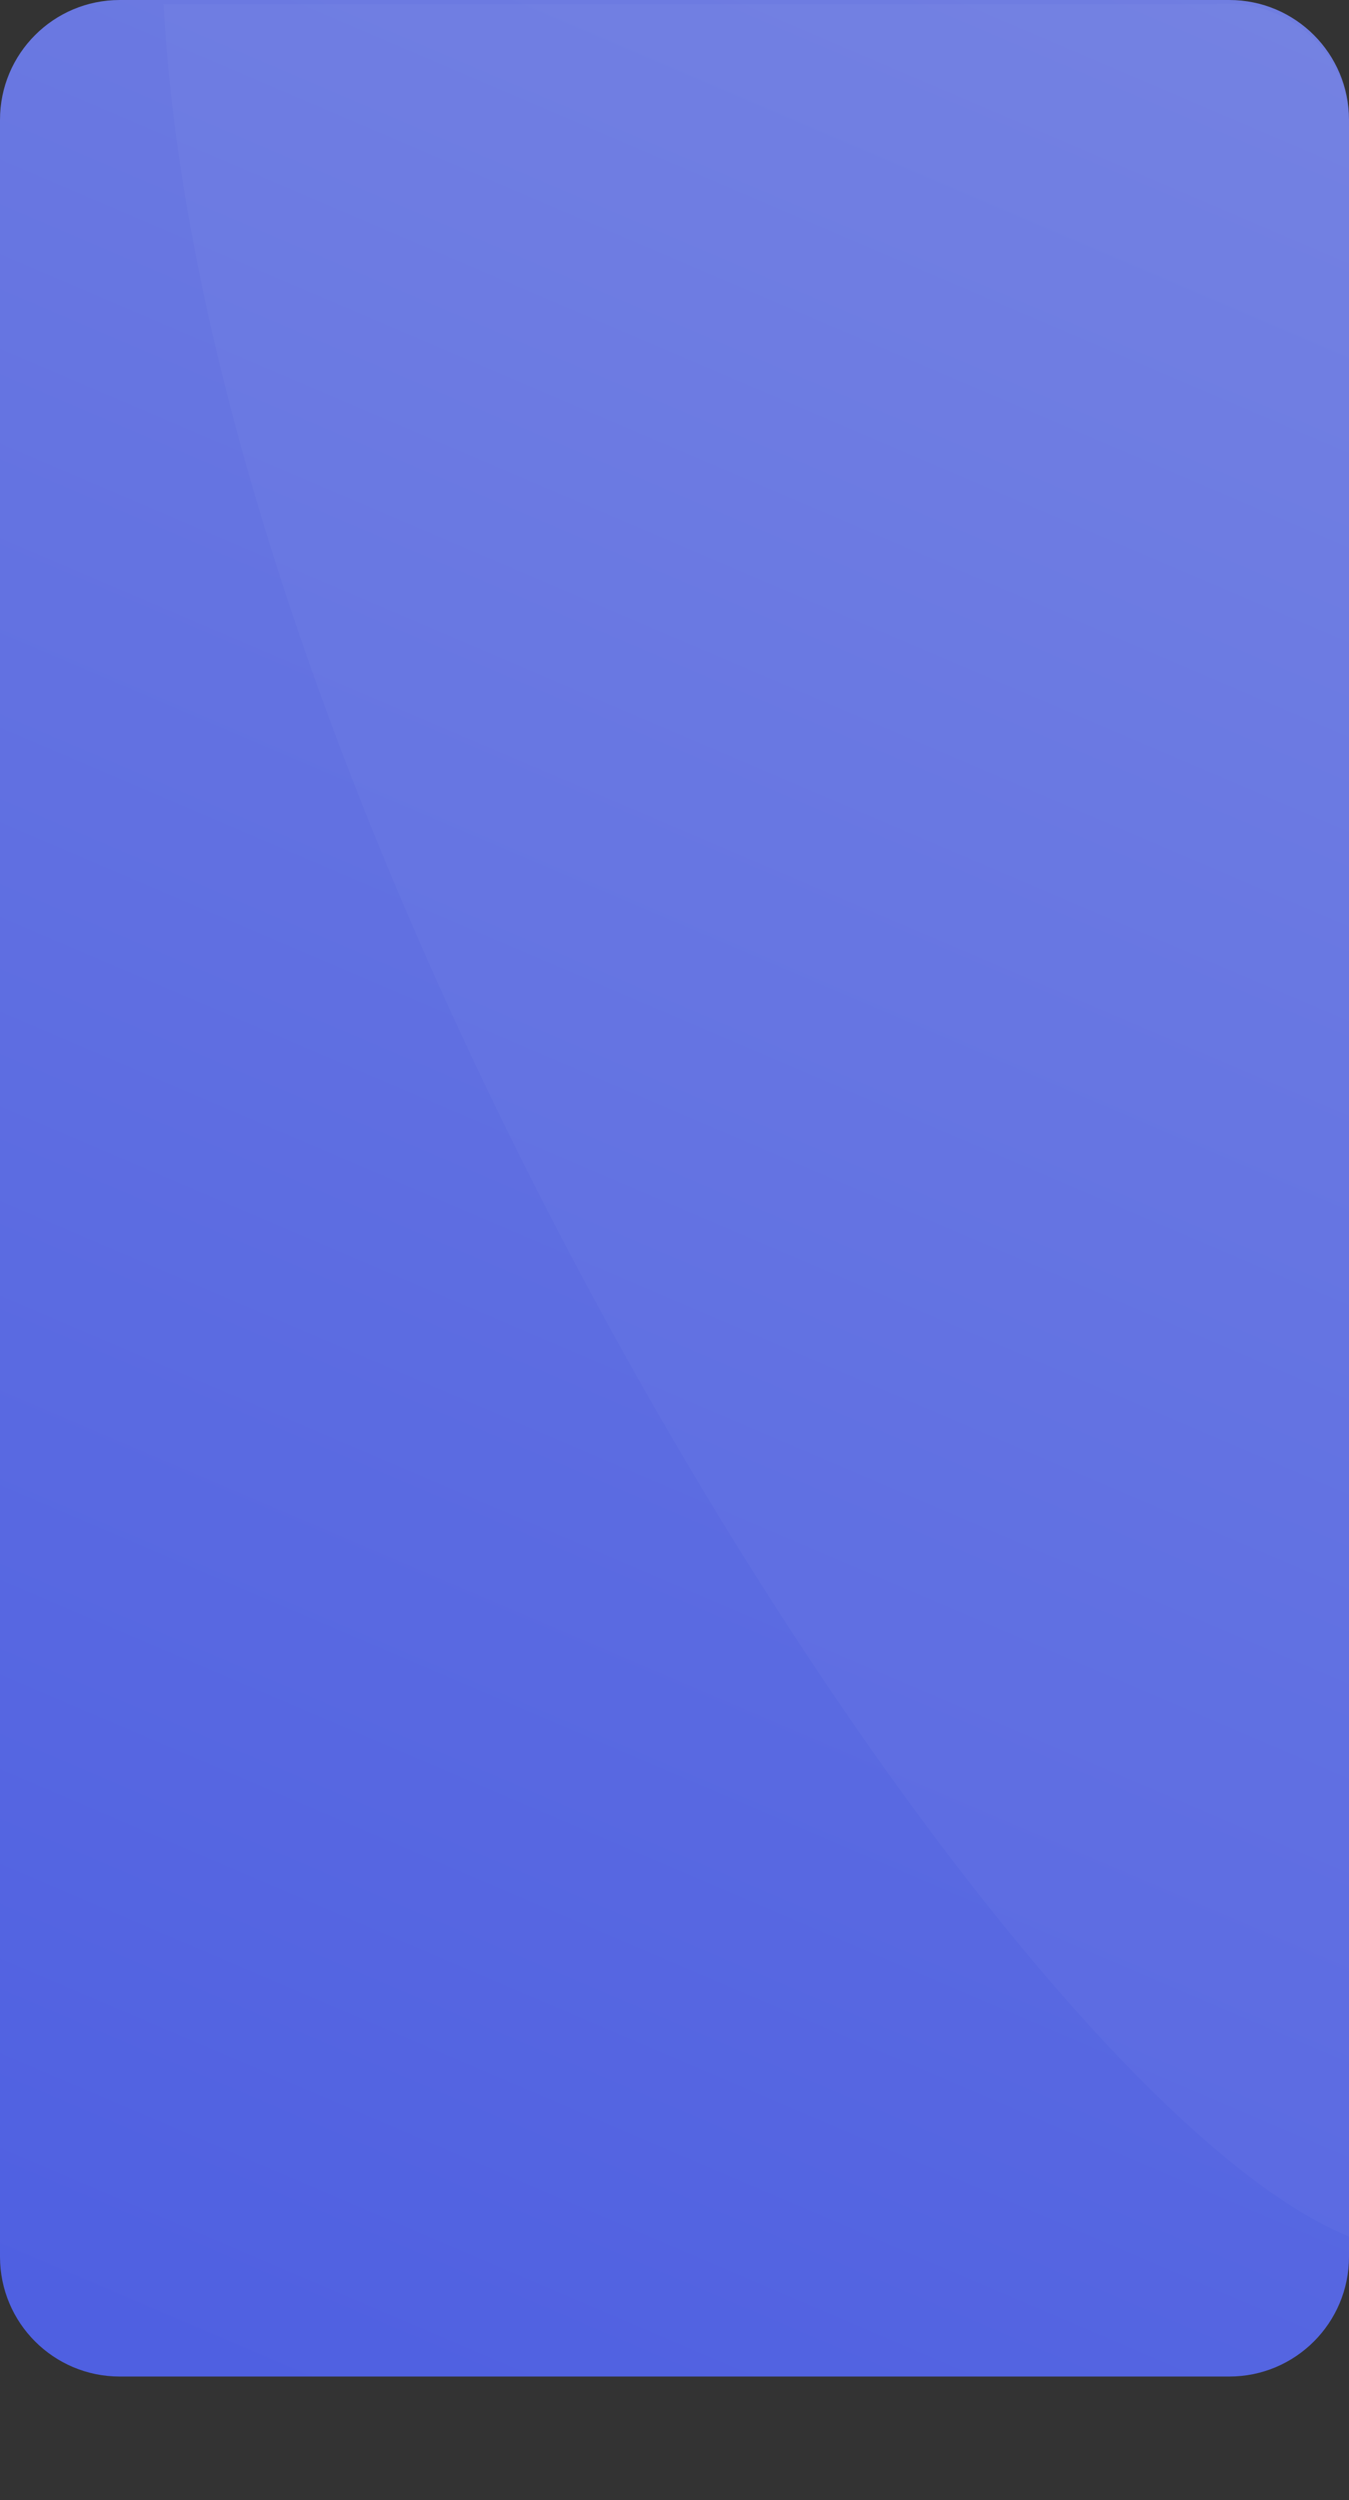 <svg width="338" height="626" viewBox="0 0 338 626" fill="none" xmlns="http://www.w3.org/2000/svg">
<rect x="0" y="0" width="338" height="626" fill="#333333" stroke="none"/>
<path d="M0 30.003C0 13.433 13.431 0 30 0H308C324.569 0 338 13.433 338 30.003V565.059C338 581.63 324.569 595.062 308 595.062H169H30C13.431 595.062 0 581.63 0 565.059V30.003Z" fill="url(#paint0_linear_15_333)" fill-opacity="0.85"/>
<path d="M338 560C248 523.5 52 210.002 41 1C293 0.994 292.195 0.999 304 0.999C309.554 0.999 310.723 0.849 313.5 1.499C316.5 1.999 319.392 3.195 322 4.499C324 5.499 327 7.499 329.5 9.999C331.279 12.031 333.5 14.499 335 17.999C335.5 18.499 337 22.499 337.589 25.713C337.836 27.545 338 28.499 338 32.499C338 32.499 338 363.604 338 560Z" fill="white" fill-opacity="0.03"/>
<!--<path d="M177.163 616.962C172.795 621.798 165.205 621.798 160.837 616.962L141 595H197L177.163 616.962Z" fill="#6C7DFB"/>-->
<defs>
<linearGradient id="paint0_linear_15_333" x1="-31" y1="550.558" x2="224.106" y2="-45.518" gradientUnits="userSpaceOnUse">
<stop stop-color="#5468FF"/>
<stop offset="1" stop-color="#7B8BFF"/>
</linearGradient>
</defs>
</svg>
